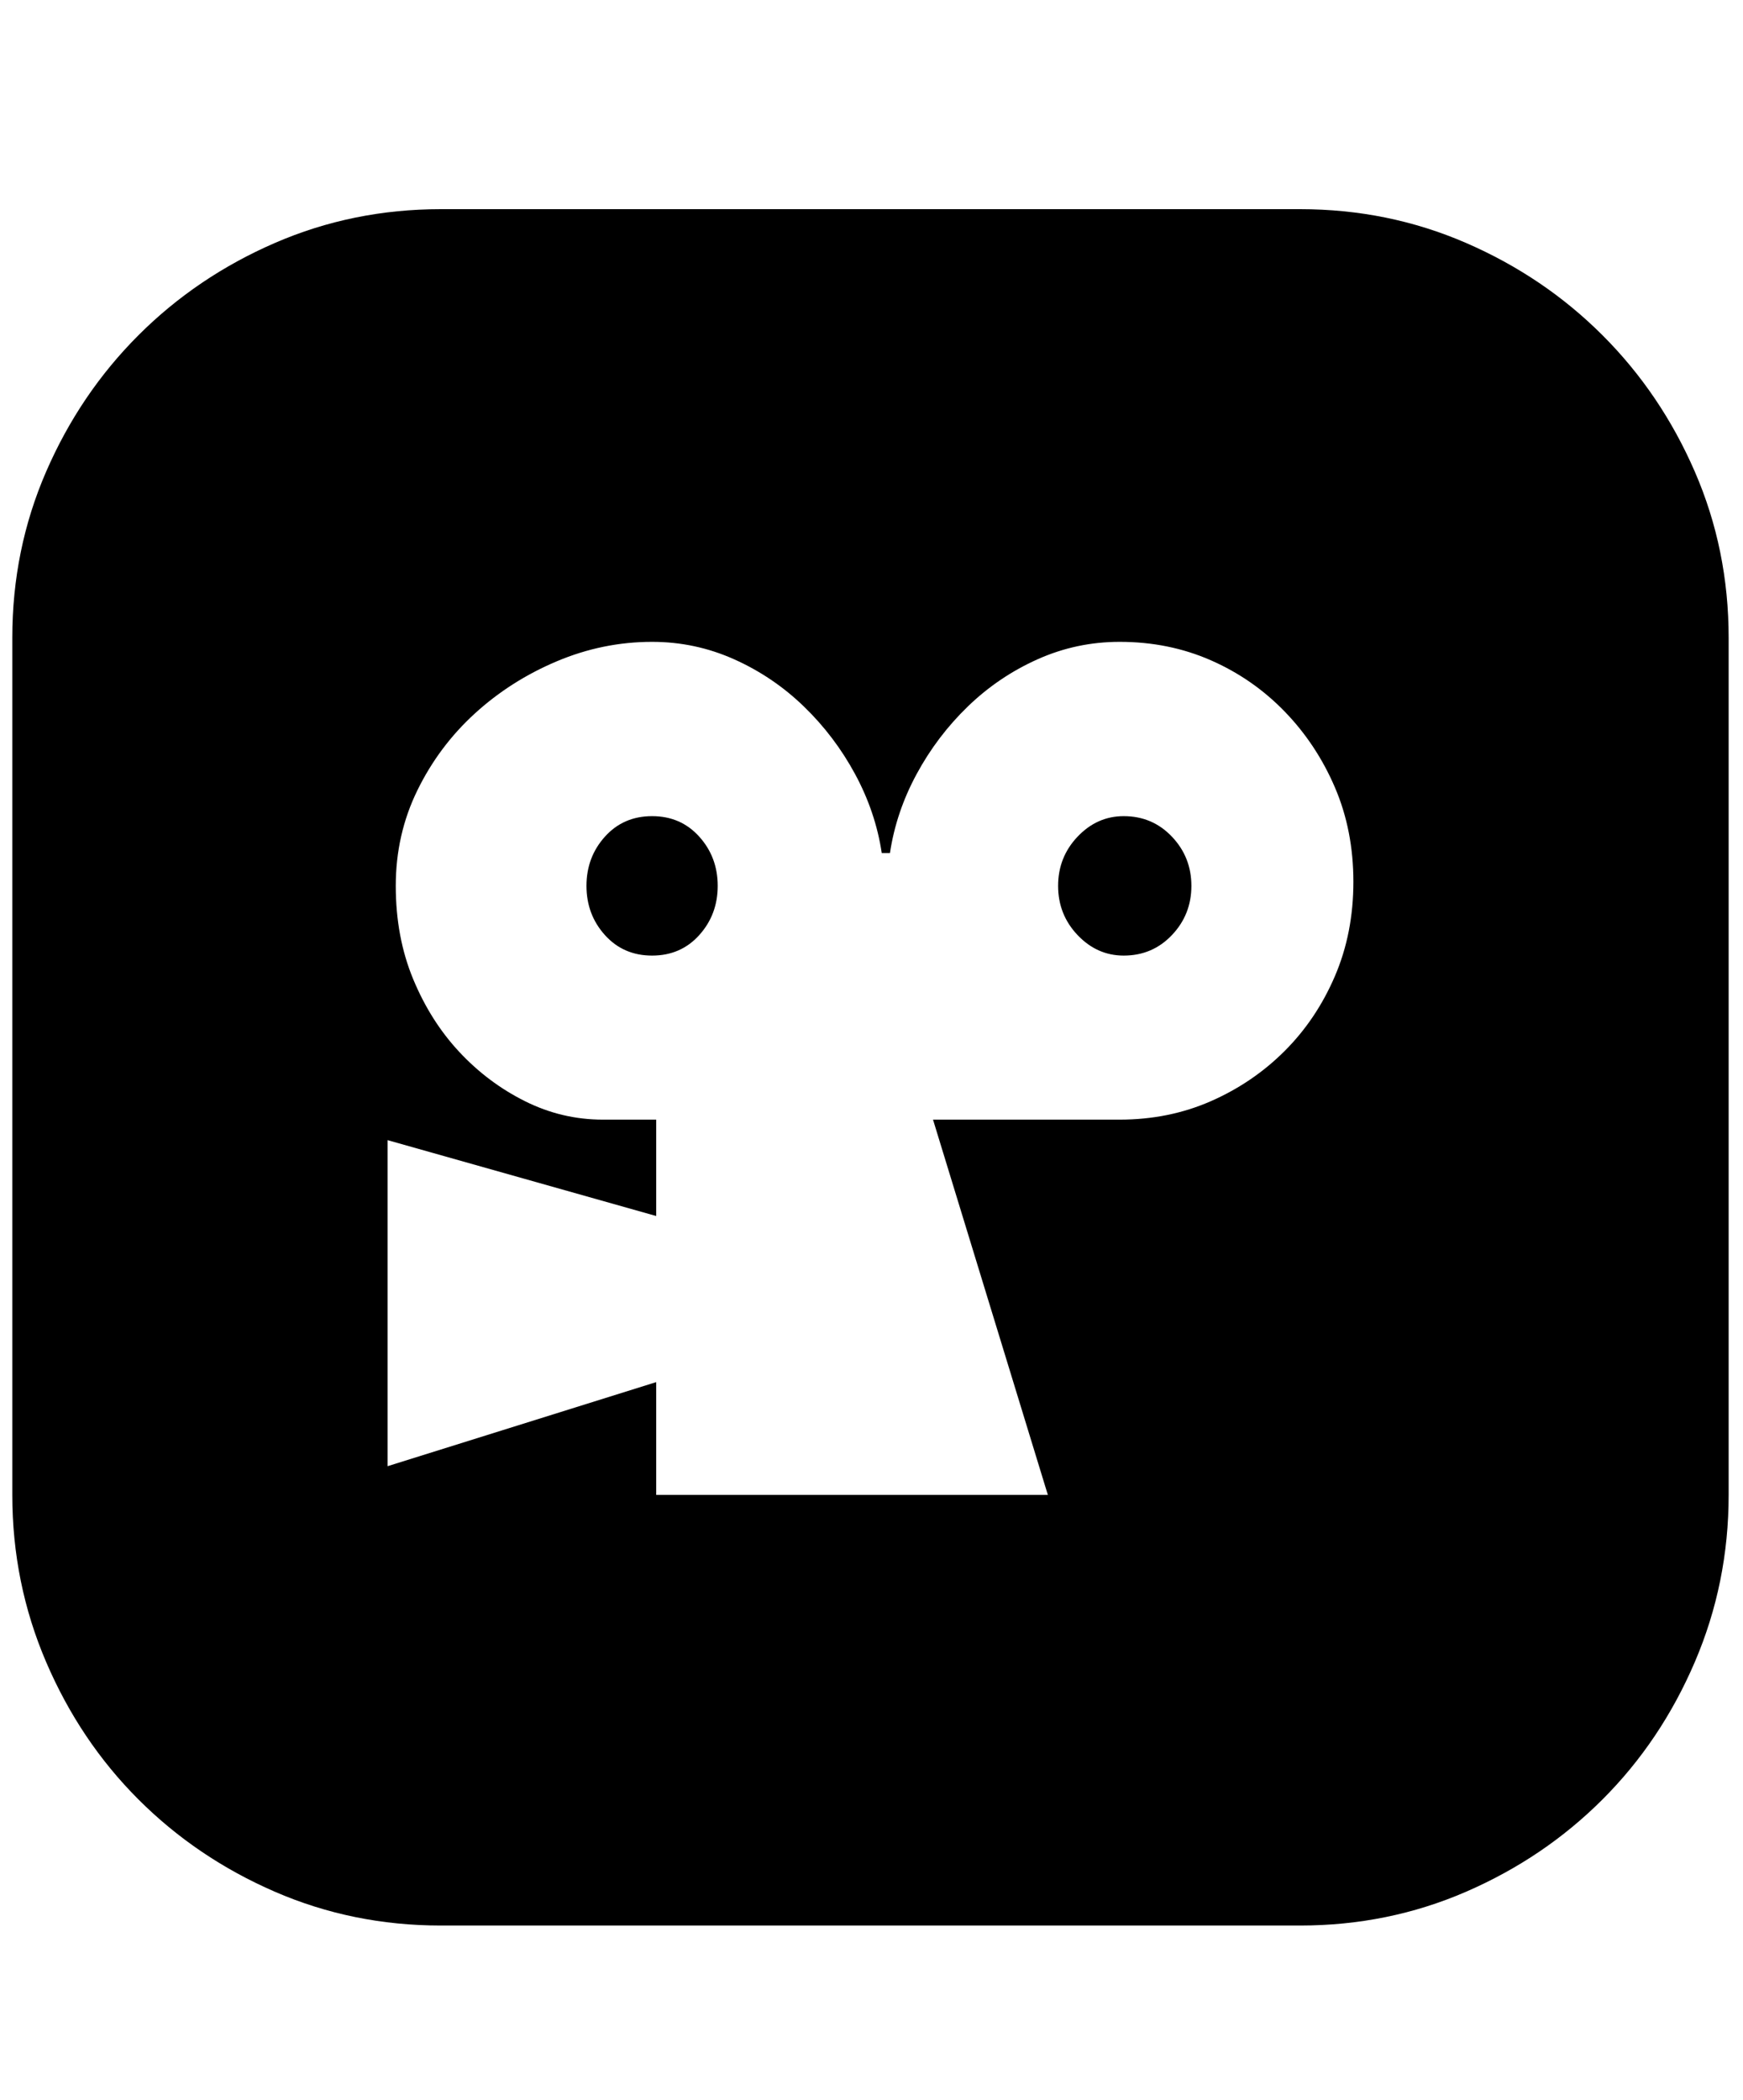 <svg xmlns="http://www.w3.org/2000/svg" viewBox="0 0 425 512"><path d="M317 51q21.5 0 40.5 8.25t33.25 22.5 22.5 33.25 8.25 40.5v209q0 21.5-8.25 40.75t-22.5 33.5-33.25 22.5-40.5 8.25H107.5q-21.5 0-40.5-8.25t-33.25-22.5-22.5-33.5T3 364.5v-209Q3 134 11.25 115t22.5-33.25T67 59.25 107.5 51H317zm-44 222q12 0 22.25-4.5t18-12.25T325.5 238t4.5-23-4.5-23-12.25-18.5-18-12.5-22.25-4.5q-10.5 0-20 4.25t-17 11.5-12.5 16.5T217 208h-2q-1.5-10-6.5-19.25t-12.5-16.5-17-11.5-20-4.25q-12 0-23.25 4.75t-20 12.75-14 18.75T96.5 216t4.25 22.75T112 256.5t16 12 19 4.5h13v23.5L94.5 278v79.5L160 337v27.5h95.5l-28-91.5H273zm1-74q7 0 11.75 5t4.75 12-4.75 12-11.75 5q-6.5 0-11.25-5T258 216t4.75-12 11.25-5zm-115 0q7 0 11.5 5t4.5 12-4.5 12-11.5 5-11.5-5-4.5-12 4.5-12 11.5-5z"/></svg>